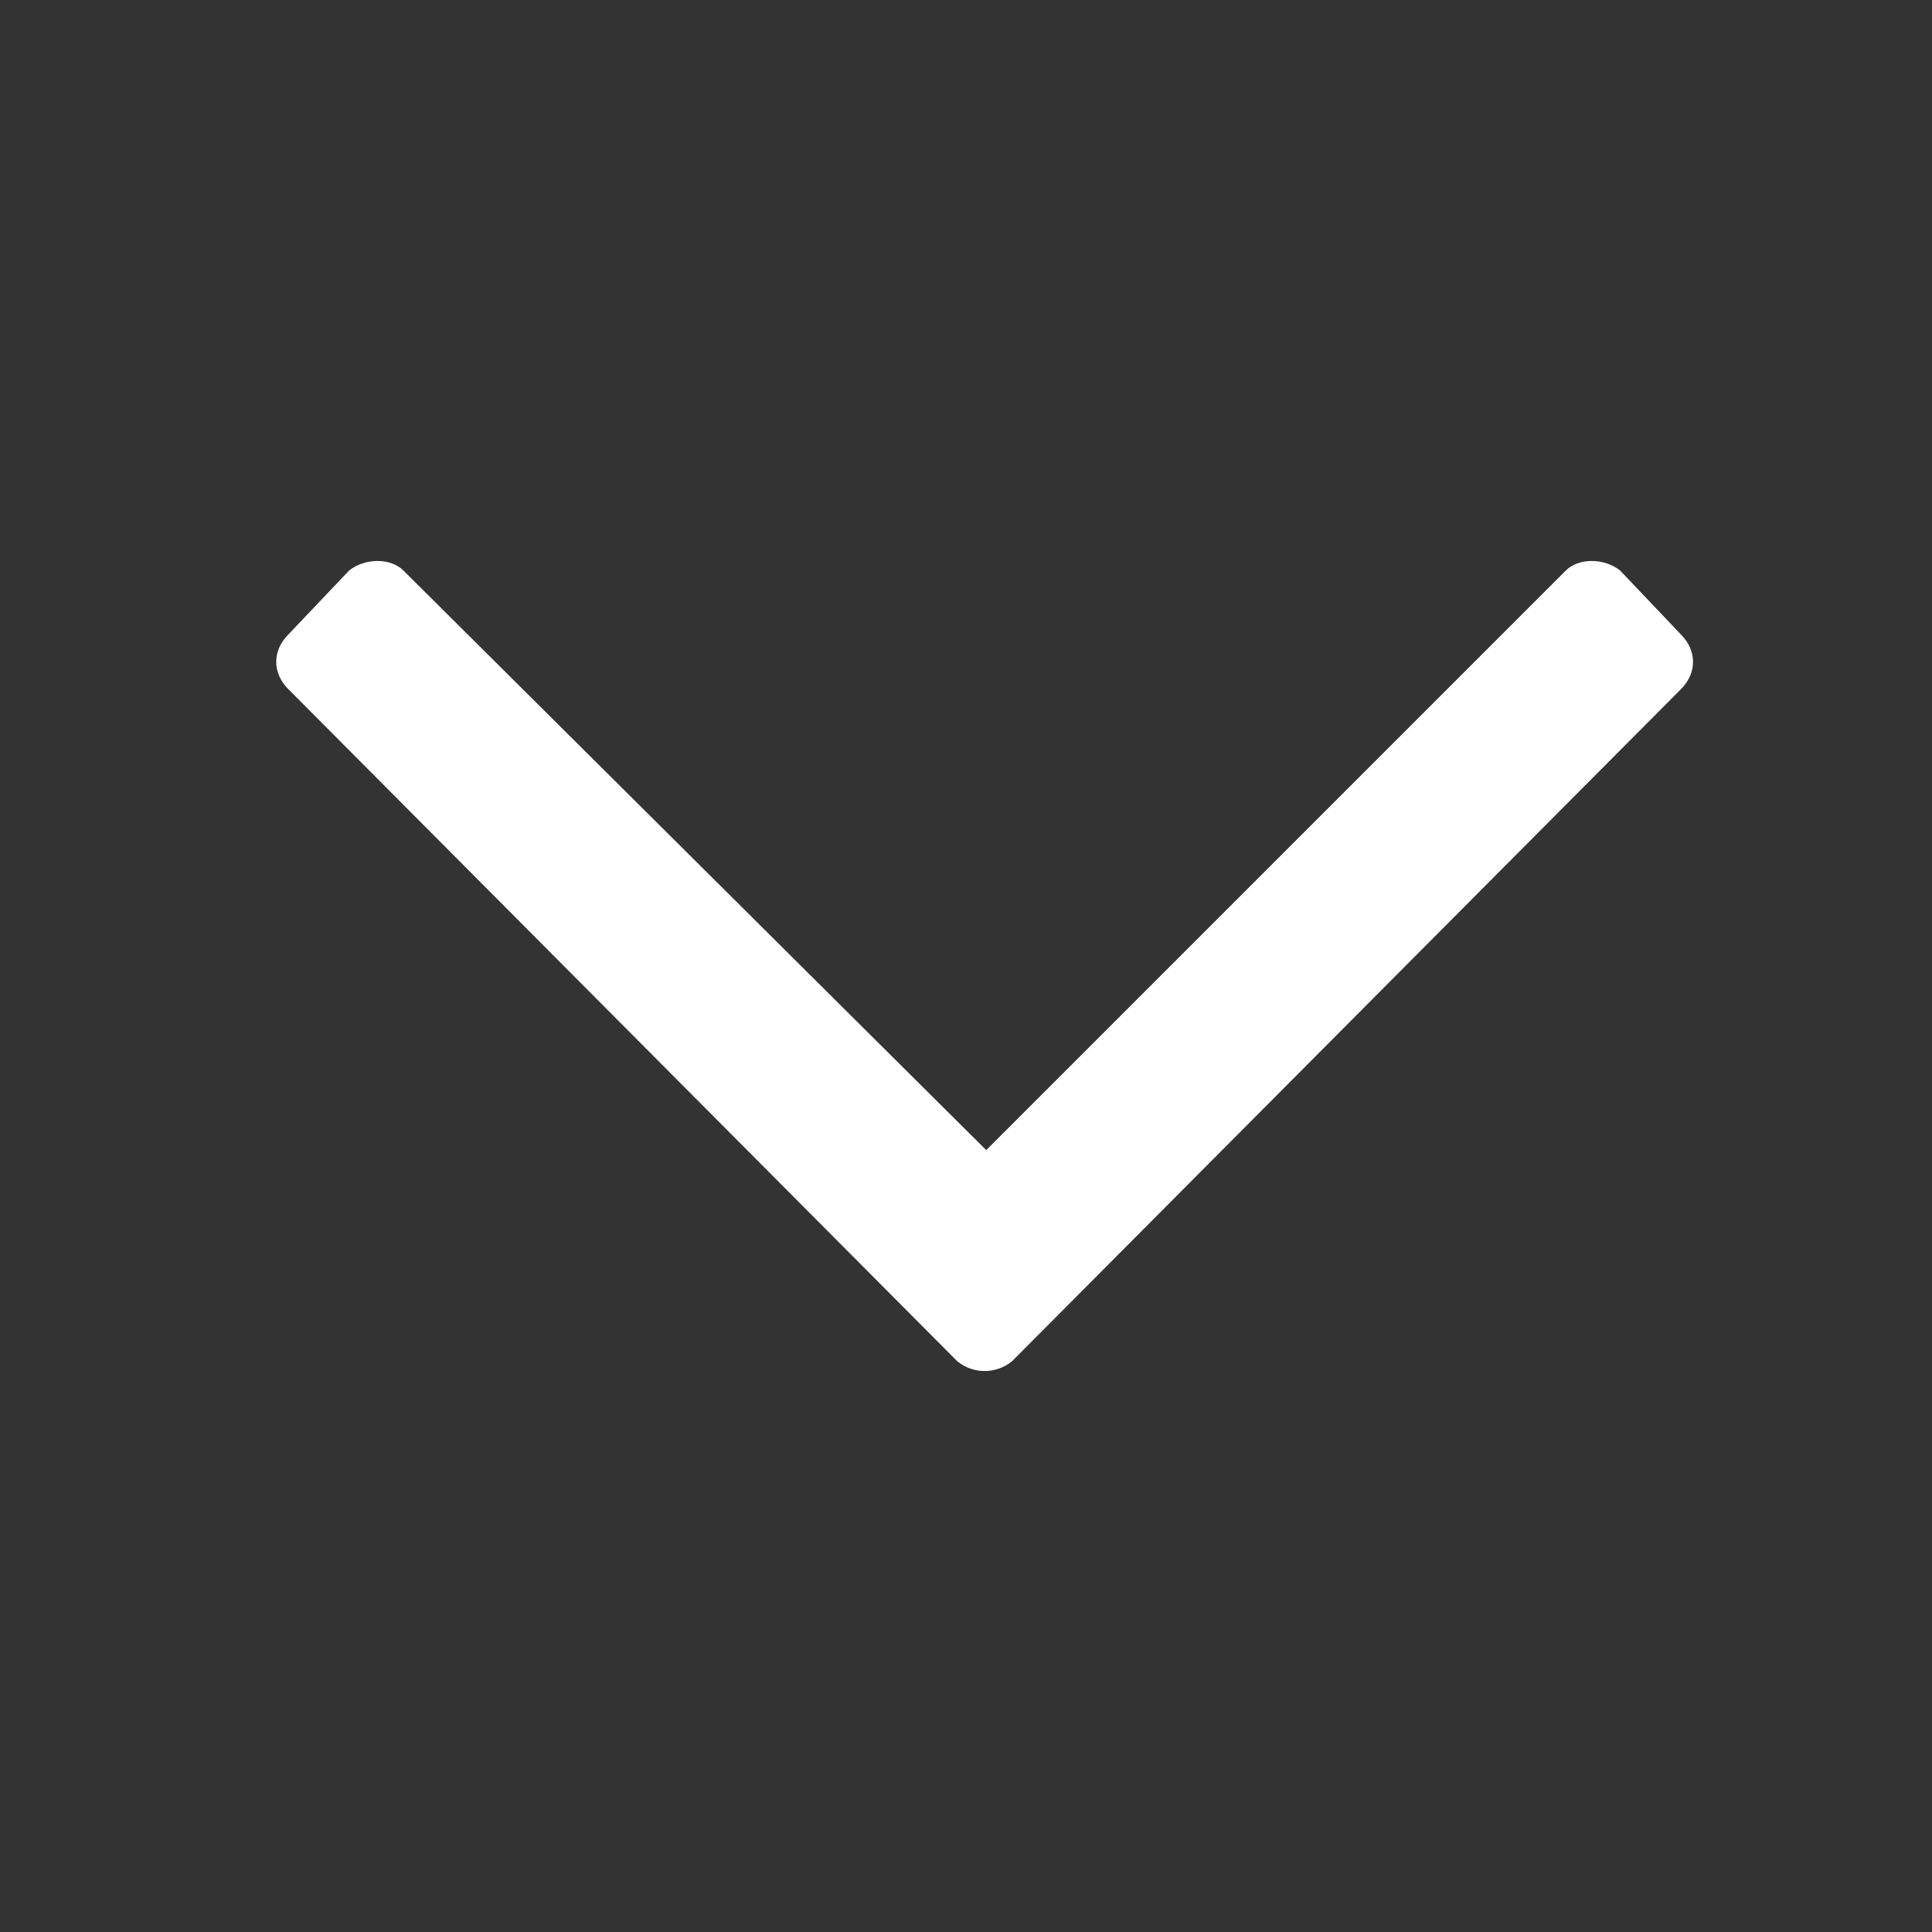 <svg width="30" height="30" viewBox="0 0 30 30" fill="none" xmlns="http://www.w3.org/2000/svg">
<rect x="0" y="0" width="30" height="30" fill="#333333" stroke="none"/>
<path d="M26.103 9.854L25.158 8.86C24.909 8.661 24.512 8.661 24.313 8.86L15.314 17.859L6.265 8.86C6.066 8.661 5.669 8.661 5.42 8.86L4.476 9.854C4.227 10.103 4.227 10.451 4.476 10.7L14.867 21.14C15.115 21.339 15.463 21.339 15.712 21.14L26.103 10.7C26.351 10.451 26.351 10.103 26.103 9.854Z" fill="white"/>
</svg>
